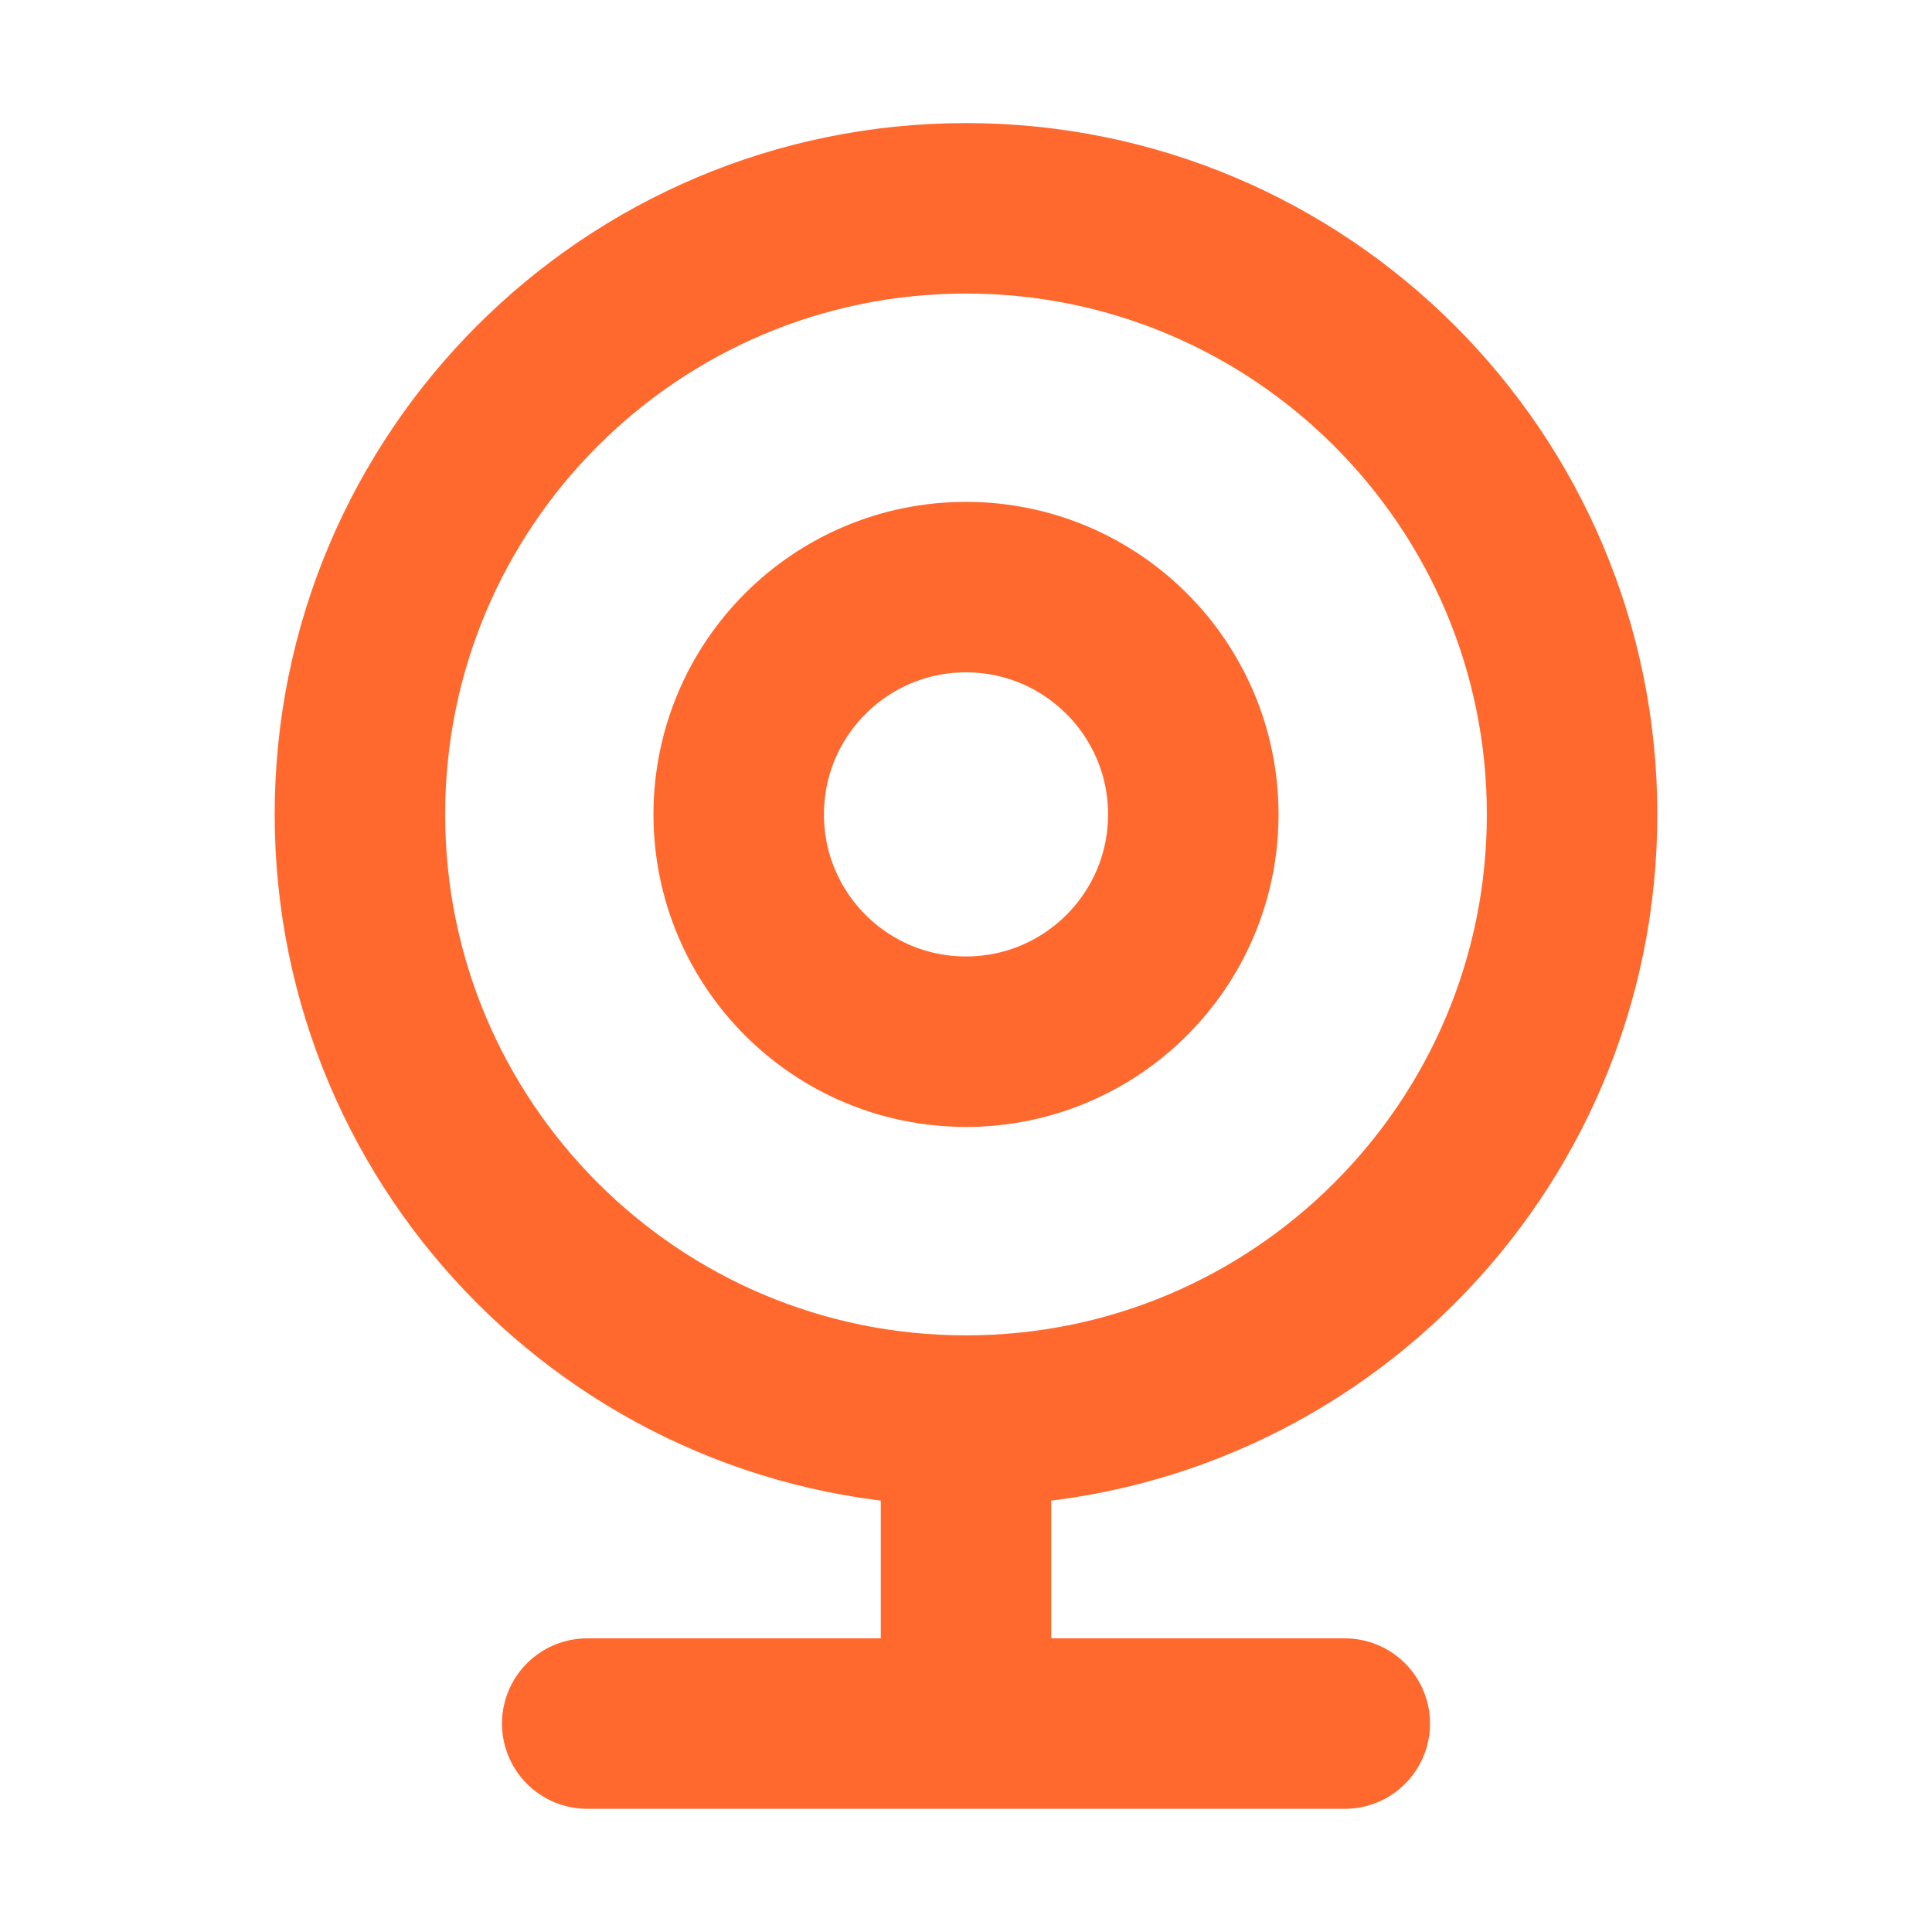 <svg width="17" height="17" viewBox="0 0 17 17" fill="none" xmlns="http://www.w3.org/2000/svg">
<g id="leading icon">
<path id="Icon" d="M8.5 12.5C11.445 12.5 13.833 10.112 13.833 7.166C13.833 4.221 11.445 1.833 8.5 1.833C5.554 1.833 3.167 4.221 3.167 7.166C3.167 10.112 5.554 12.5 8.5 12.5ZM8.5 12.5V15.166M8.5 15.166H5.167M8.5 15.166H11.833M10.5 7.166C10.5 8.271 9.604 9.166 8.5 9.166C7.395 9.166 6.5 8.271 6.5 7.166C6.5 6.062 7.395 5.166 8.5 5.166C9.604 5.166 10.5 6.062 10.5 7.166Z" stroke="#FF692E" stroke-width="1.5" stroke-linecap="round" stroke-linejoin="round"/>
</g>
</svg>
